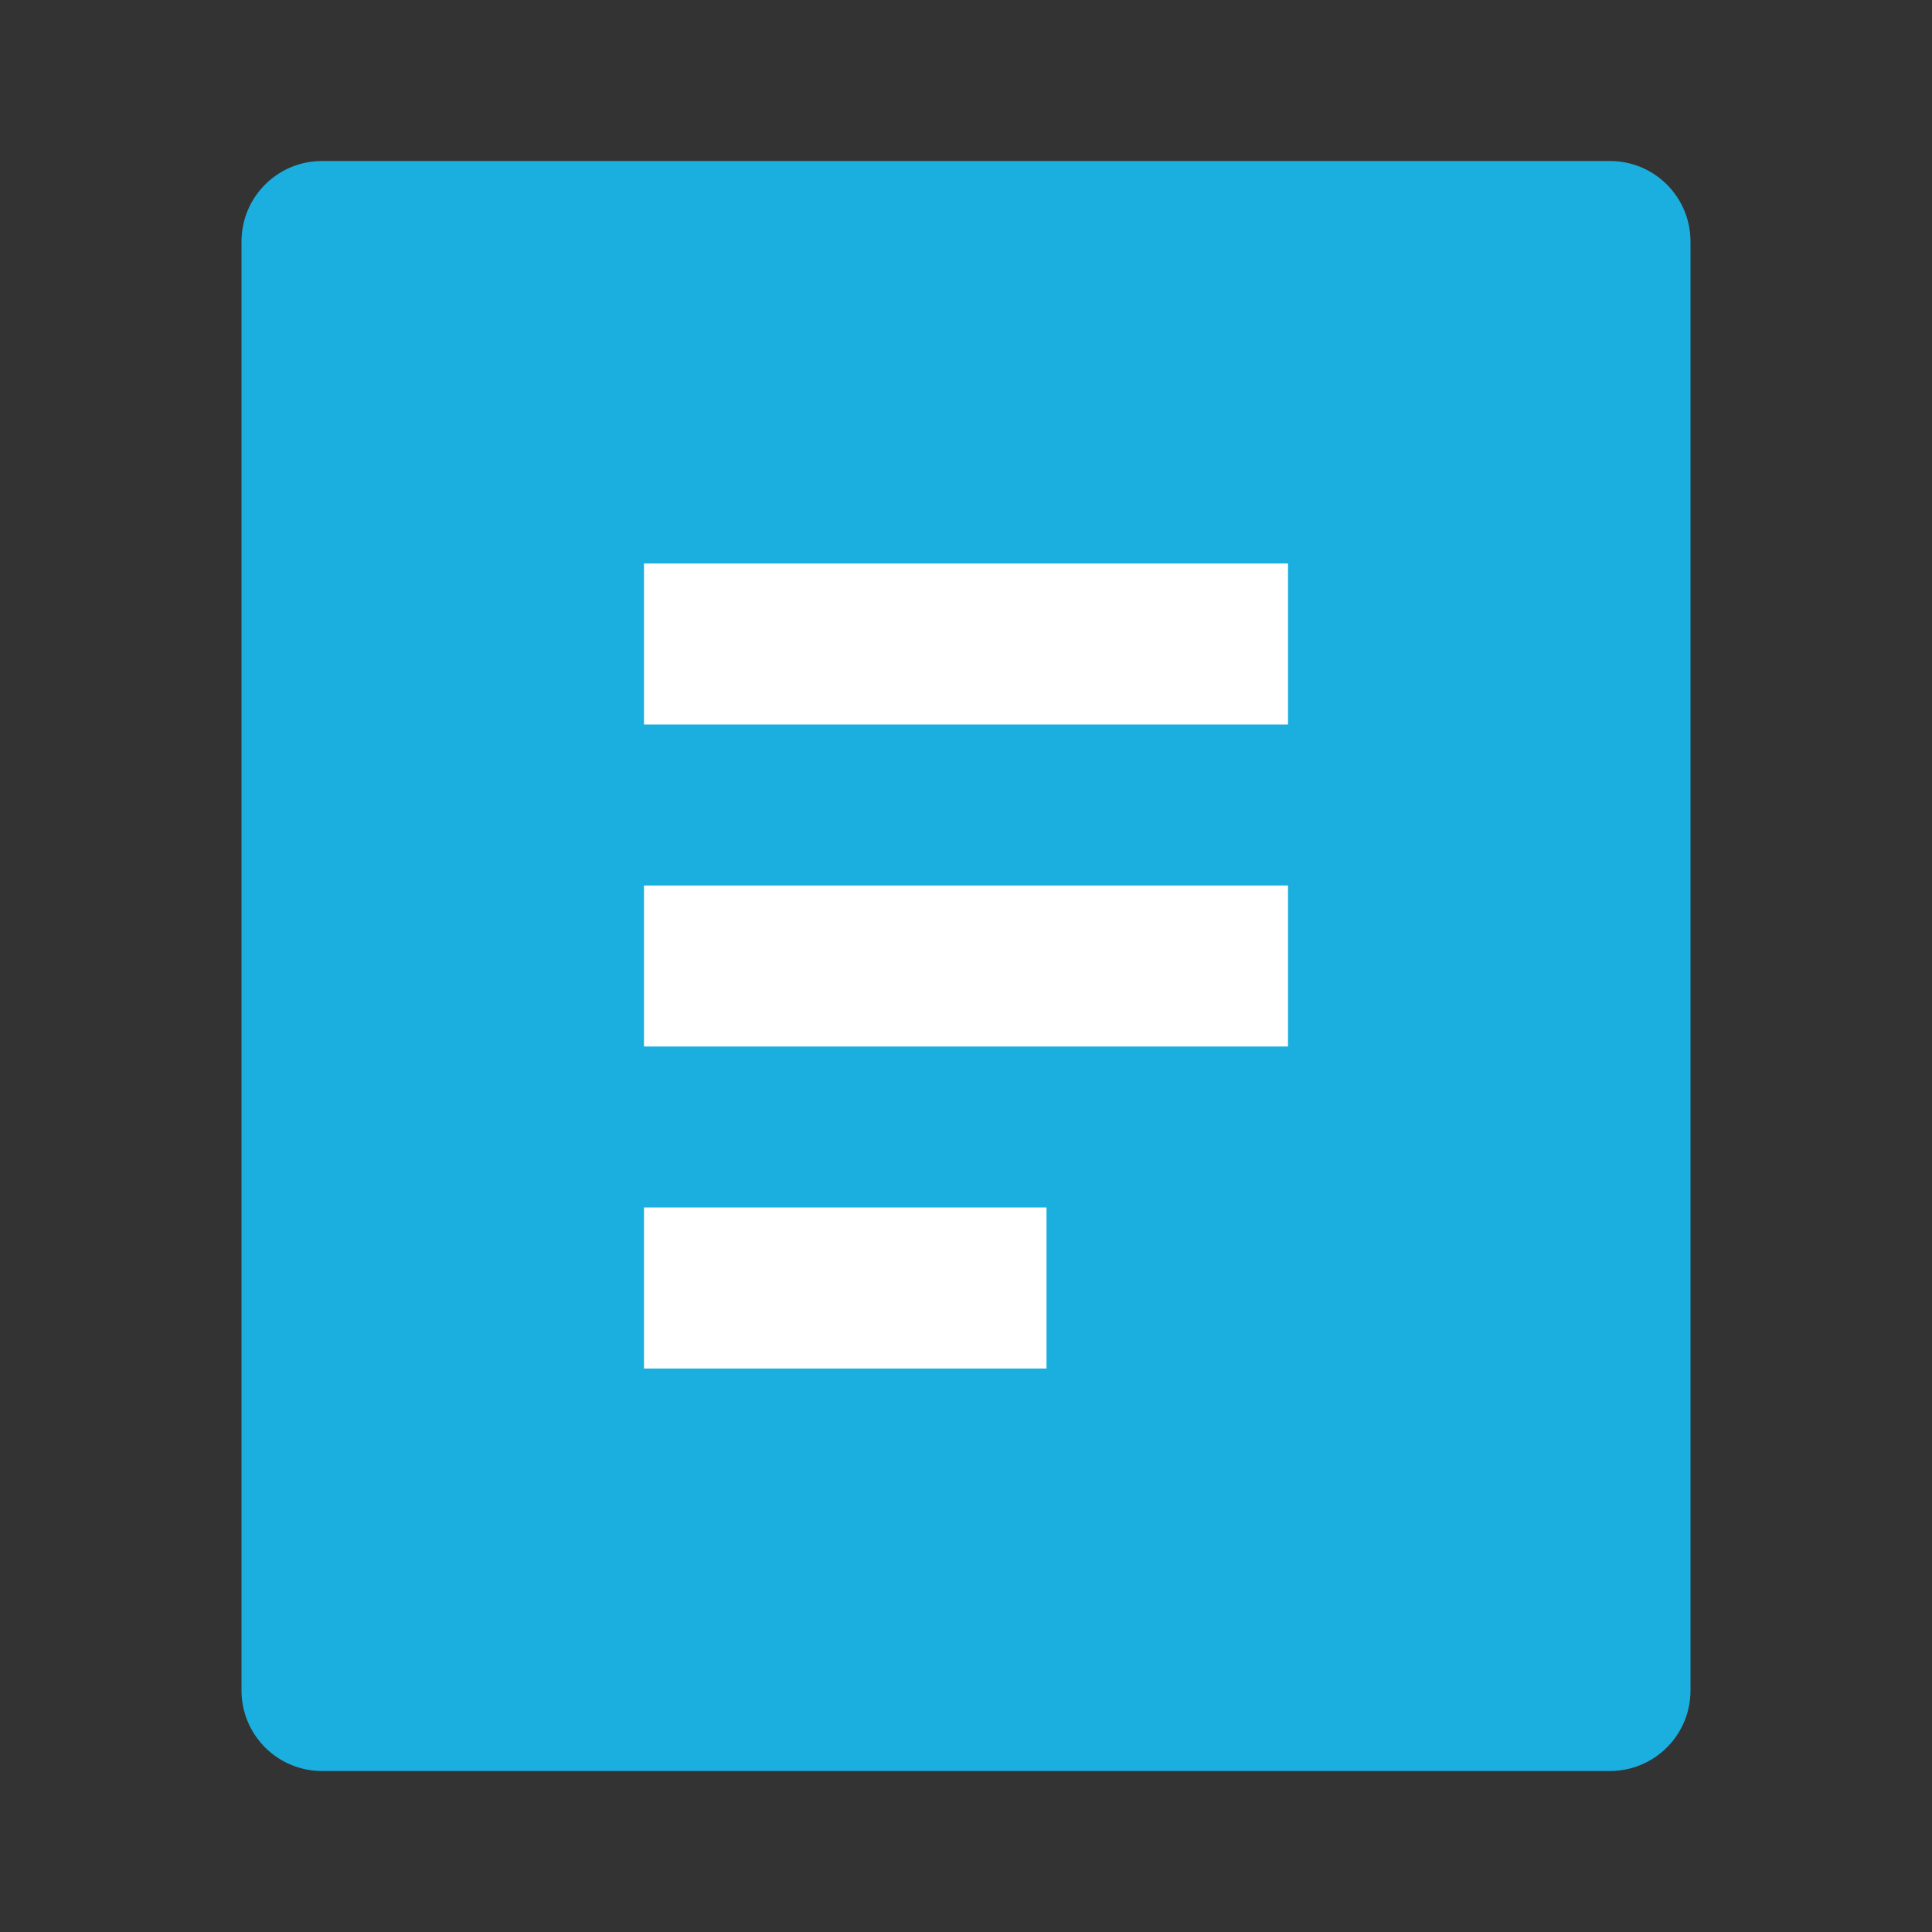 <svg width="24" height="24" viewBox="0 0 24 24" fill="none" xmlns="http://www.w3.org/2000/svg">
    <rect x="0" y="0" width="24" height="24" fill="#333333" stroke="none"/>
    <g clip-path="url(#clip0_73597_56)">

        <path
            d="M20 22H4C3.735 22 3.48 21.895 3.293 21.707C3.105 21.52 3 21.265 3 21V3C3 2.735 3.105 2.48 3.293 2.293C3.48 2.105 3.735 2 4 2H20C20.265 2 20.52 2.105 20.707 2.293C20.895 2.48 21 2.735 21 3V21C21 21.265 20.895 21.52 20.707 21.707C20.52 21.895 20.265 22 20 22ZM8 7H16V9H8V7ZM8 11H16V13H8V11ZM8 15H13V17H8V15Z"
            fill="#1bafe0" />
        <rect x="8" y="7" width="8" height="2" fill="white" />
        <rect x="8" y="11" width="8" height="2" fill="white" />
        <rect x="8" y="15" width="5" height="2" fill="white" />
    </g>
    <defs>
        <clipPath id="clip0_73597_56">
            <rect width="24" height="24" fill="white" />
        </clipPath>
    </defs>
</svg>